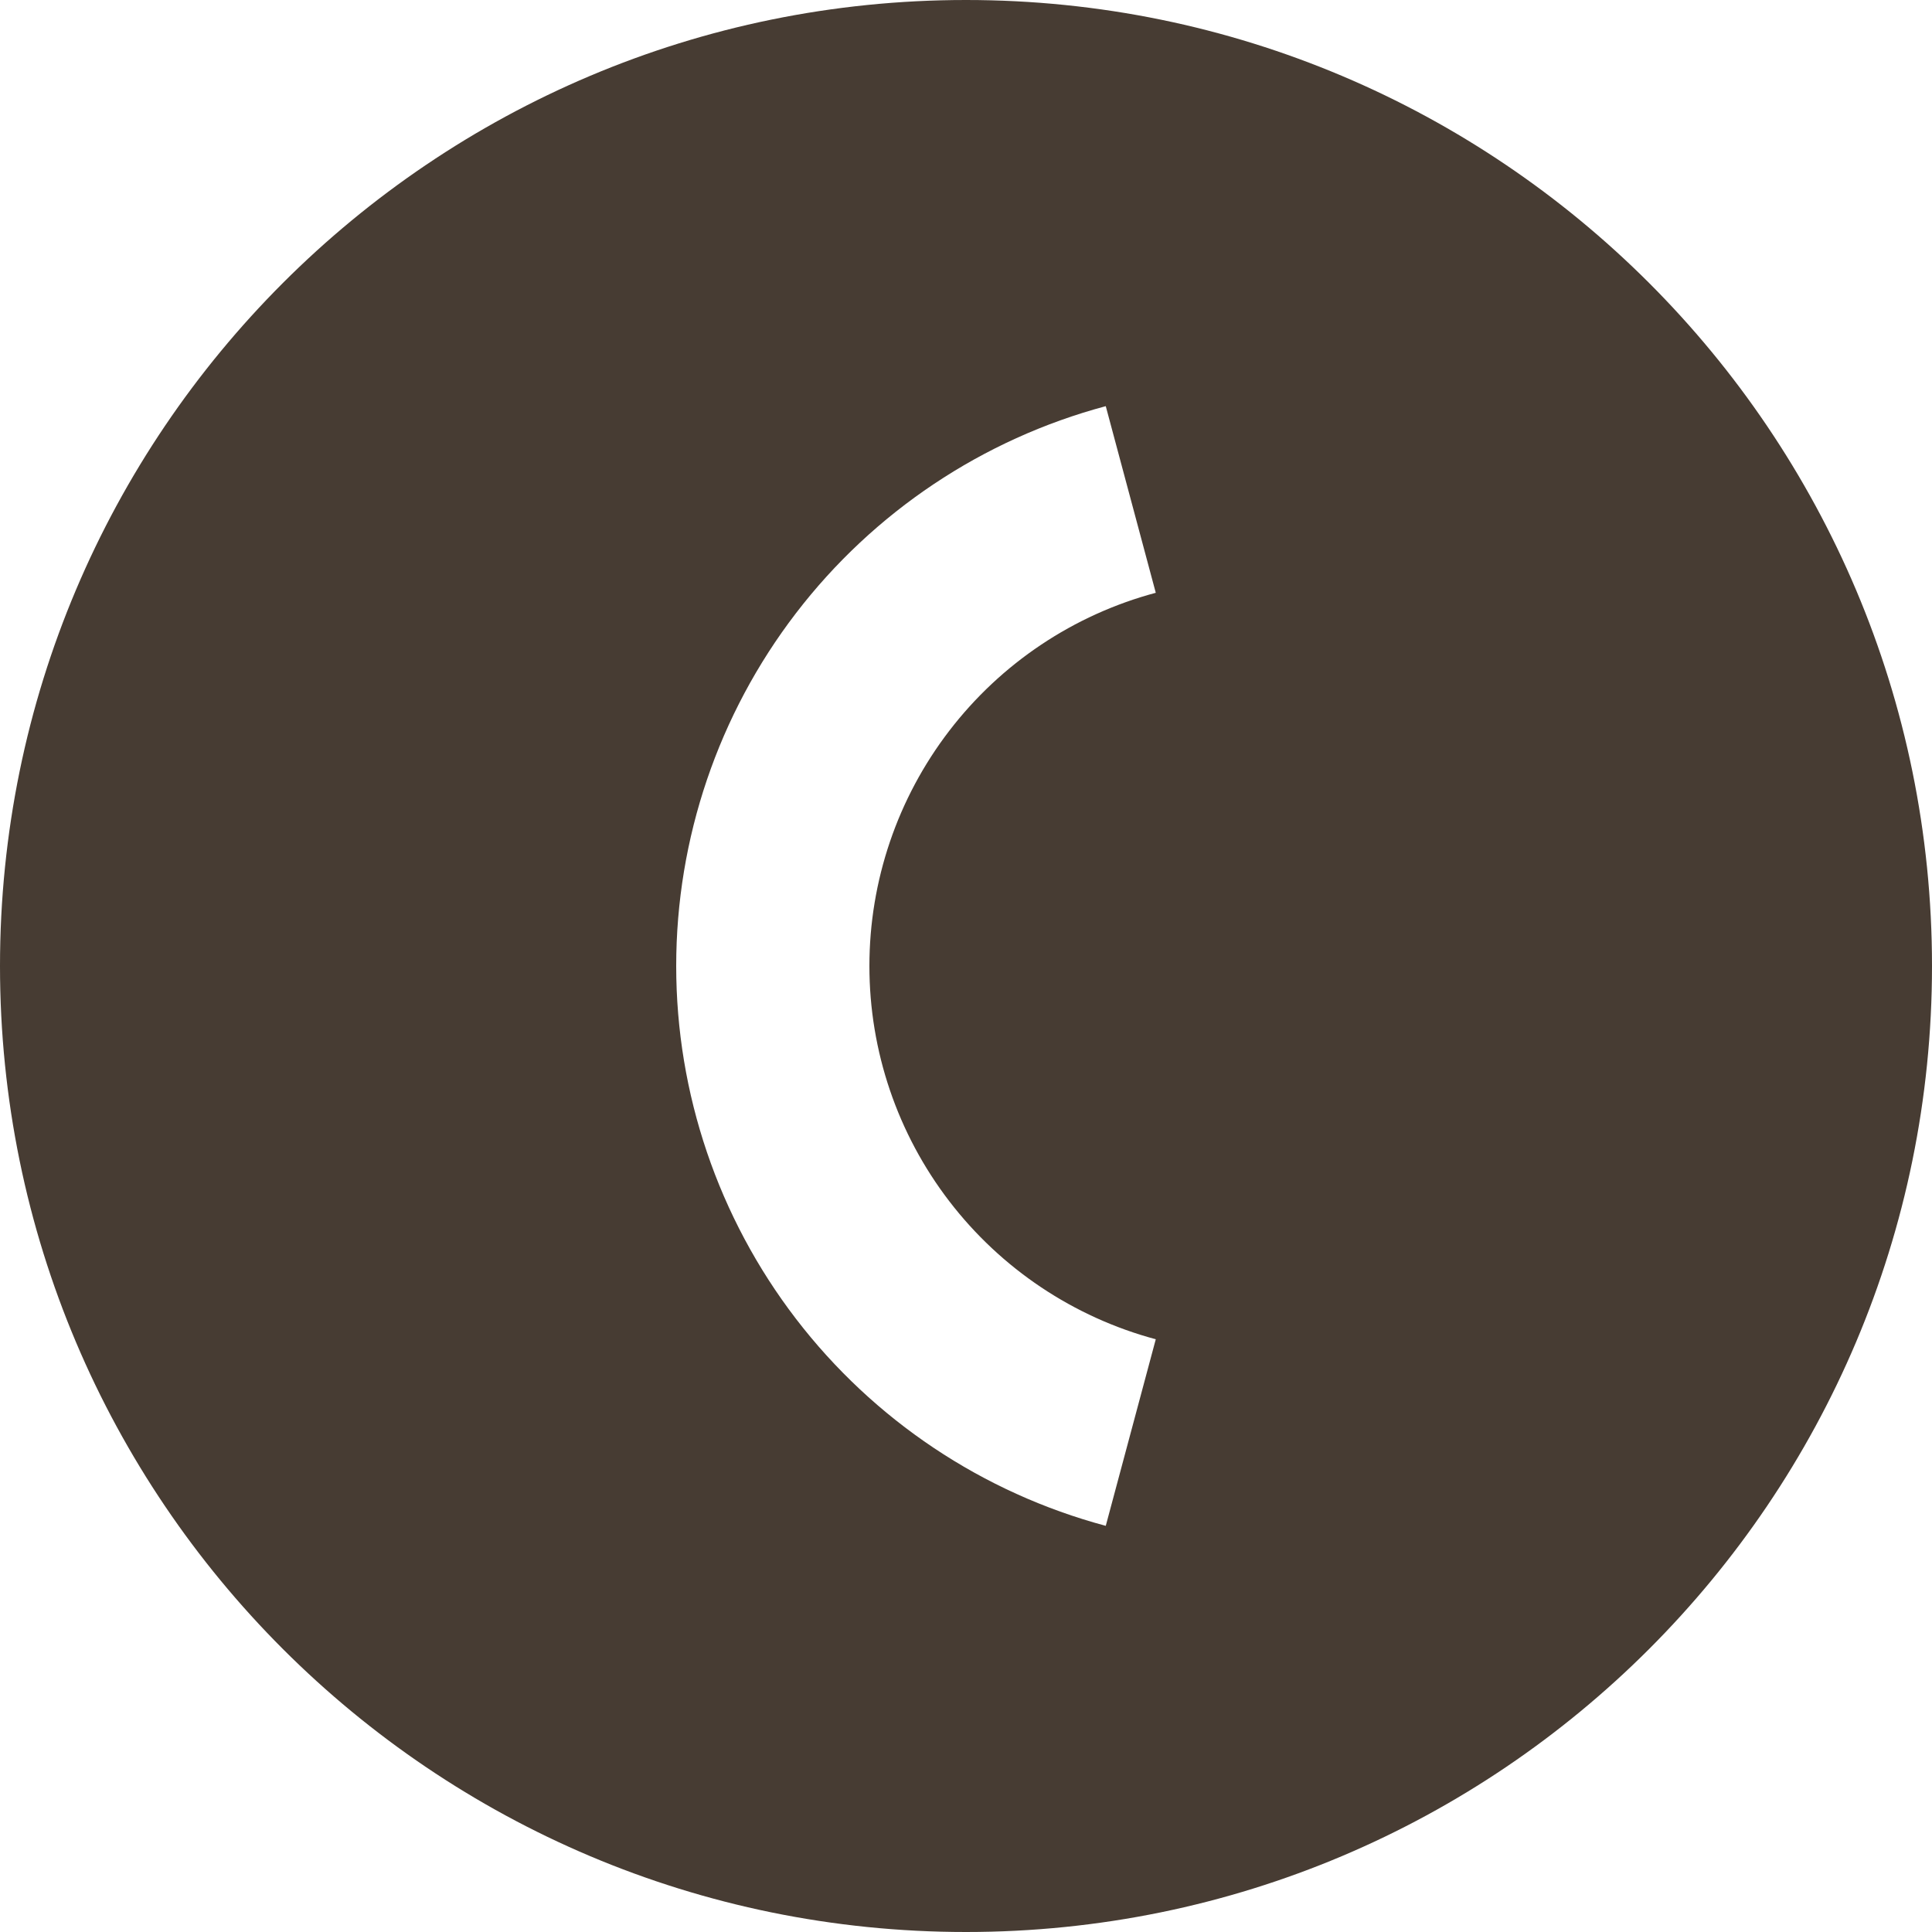 <svg width="35" height="35" viewBox="0 0 35 35" fill="none" xmlns="http://www.w3.org/2000/svg">
<path fill-rule="evenodd" clip-rule="evenodd" d="M35 17.5C35 7.835 27.165 0 17.5 0C7.835 0 0 7.835 0 17.5C0 27.165 7.835 35 17.5 35C27.165 35 35 27.165 35 17.5ZM20.032 7.358C17.8 7.956 15.827 9.274 14.42 11.108C13.013 12.942 12.25 15.189 12.25 17.5C12.25 19.811 13.013 22.058 14.42 23.892C15.827 25.726 17.8 27.044 20.032 27.642L20.938 24.262C19.45 23.863 18.135 22.984 17.197 21.761C16.259 20.539 15.75 19.041 15.75 17.5C15.75 15.959 16.259 14.461 17.197 13.239C18.135 12.016 19.45 11.137 20.938 10.739L20.032 7.358Z" fill="#473C33"/>
</svg>
